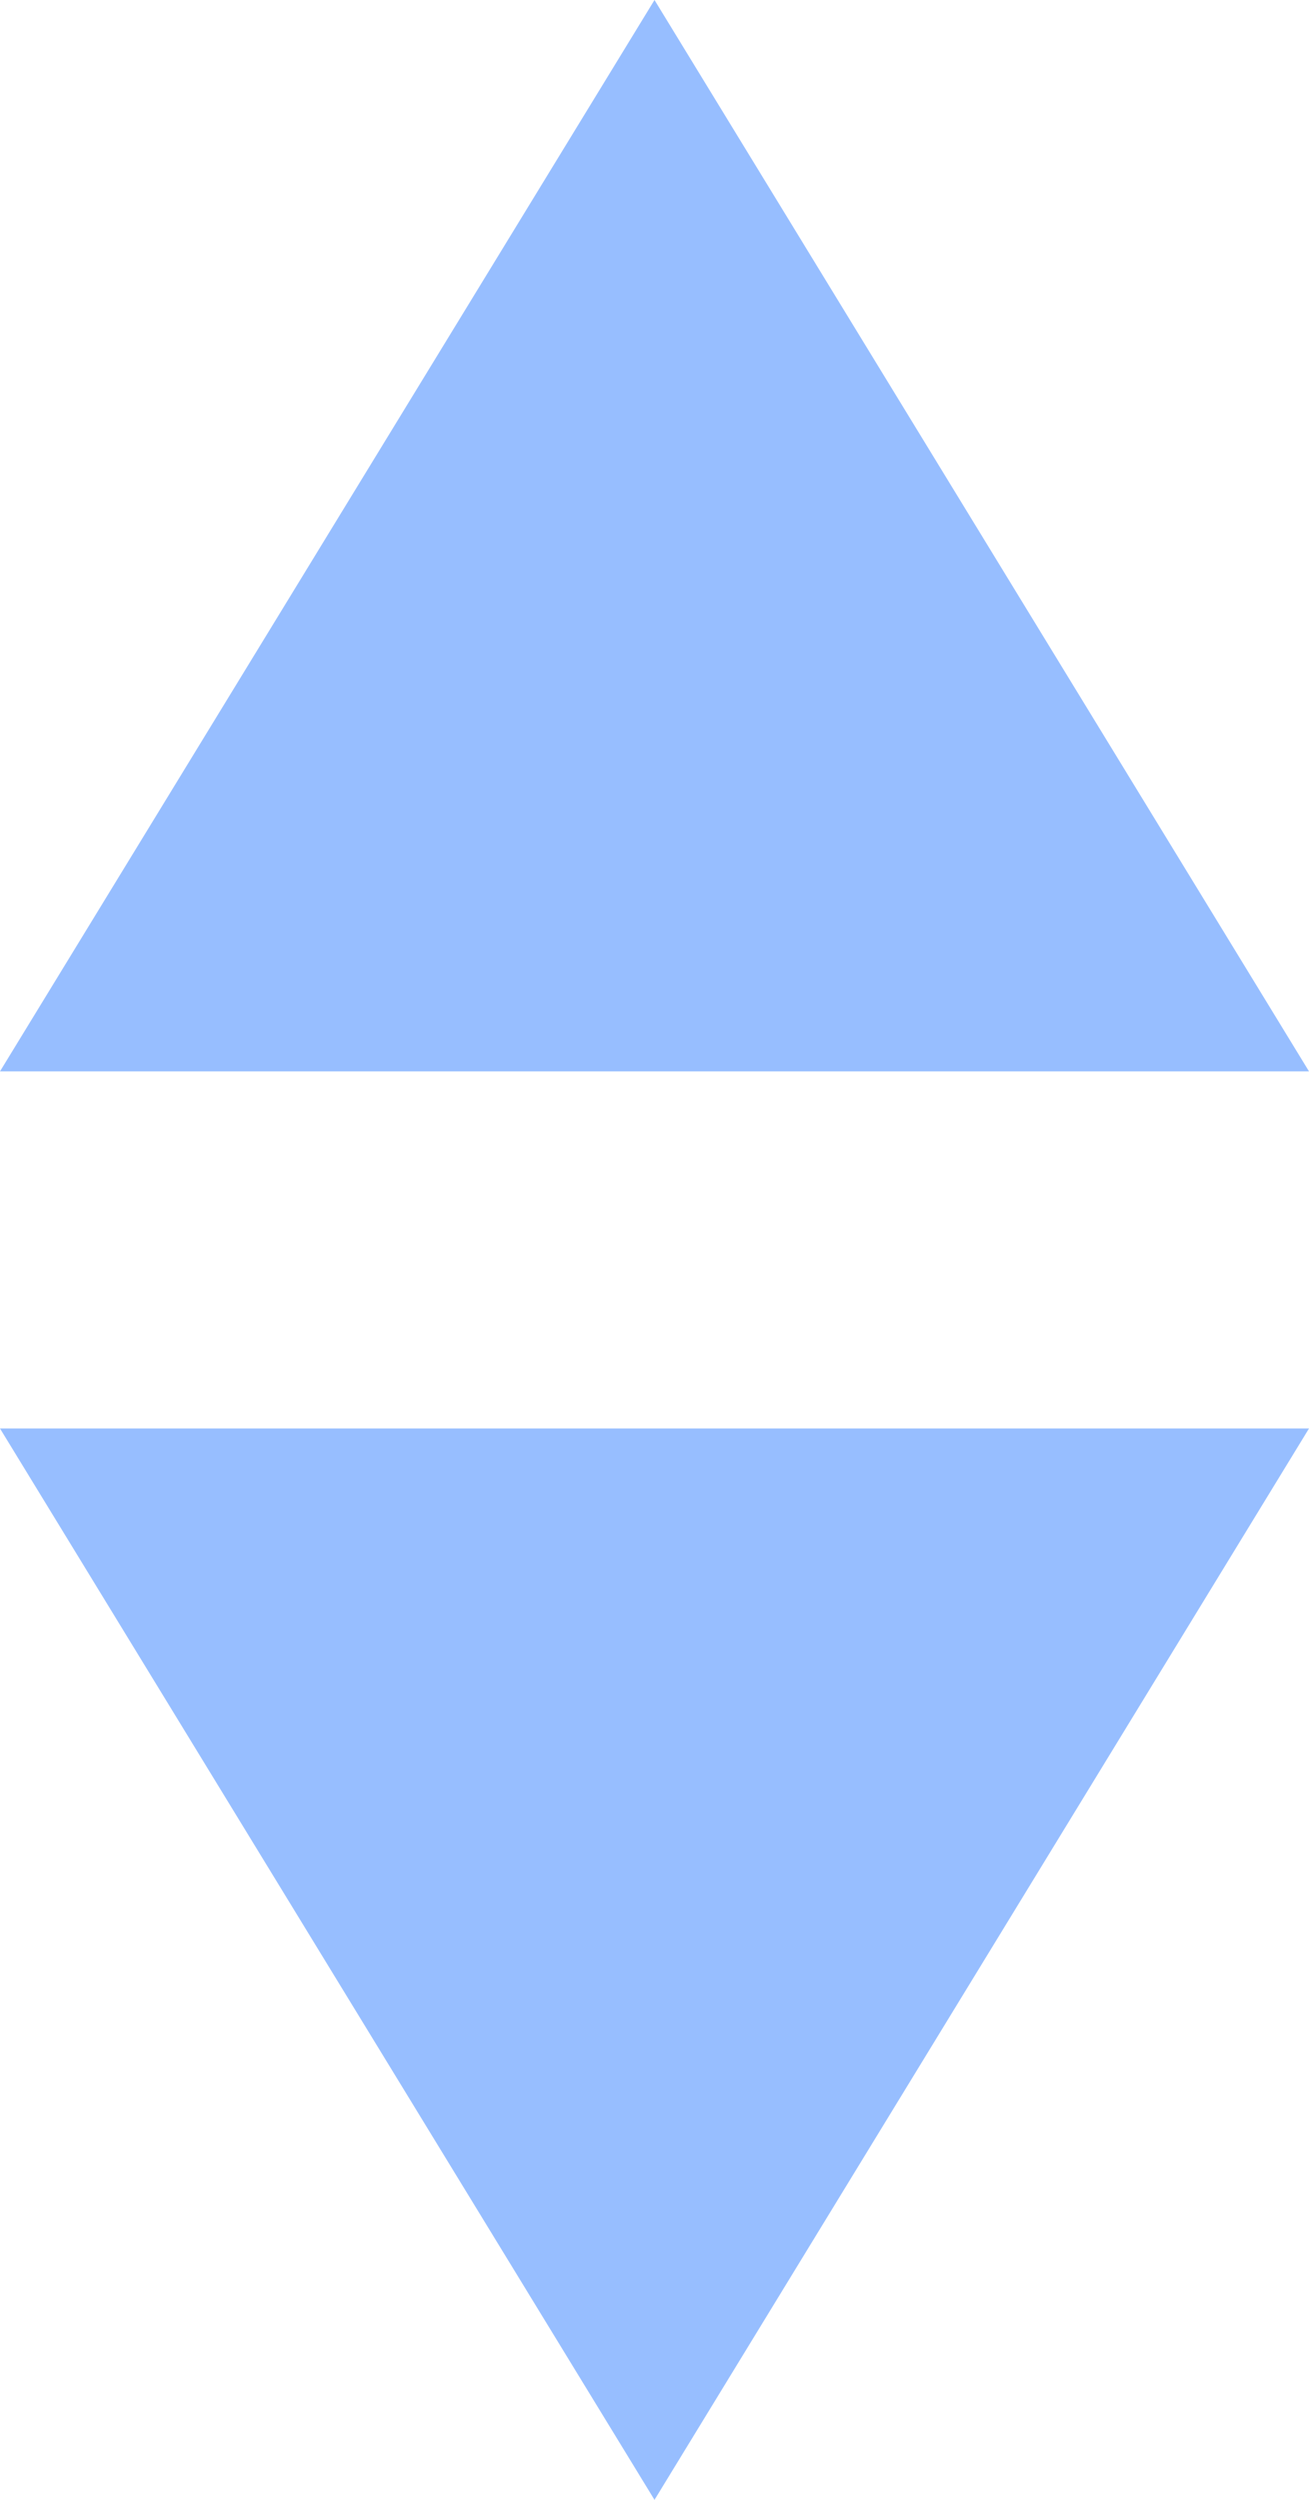 <svg xmlns="http://www.w3.org/2000/svg" width="11" height="21" viewBox="0 0 11 21">
    <g data-name="그룹 6">
        <path data-name="다각형 3" d="M5.5 0 11 9H0z" transform="rotate(180 5.5 10.5)" style="fill:#97beff"/>
        <path data-name="다각형 4" d="M5.5 0 11 9H0z" style="fill:#97beff"/>
    </g>
</svg>
